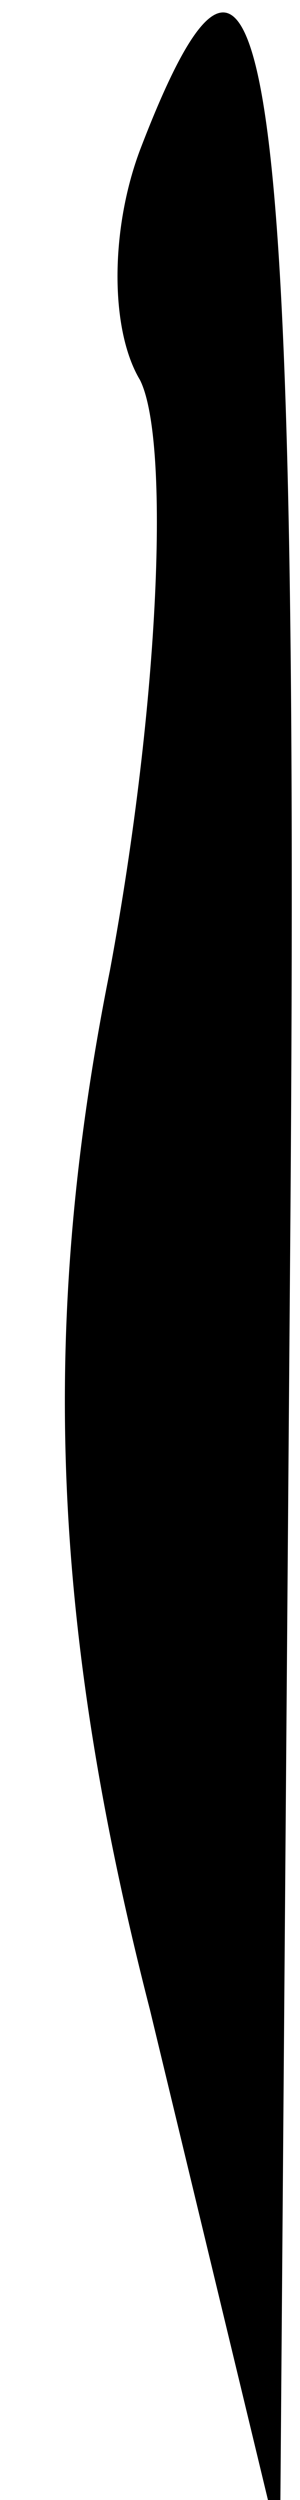 <?xml version="1.0" standalone="no"?>
<!DOCTYPE svg PUBLIC "-//W3C//DTD SVG 20010904//EN"
 "http://www.w3.org/TR/2001/REC-SVG-20010904/DTD/svg10.dtd">
<svg version="1.0" xmlns="http://www.w3.org/2000/svg"
 width="3pt" height="25pt" viewBox="0 0 3 25"
 preserveAspectRatio="xMidYMid meet">
<g transform="translate(0,25) scale(0.1,-0.1)"
fill="#000000" stroke="none">
<path fill="#000000" stroke="none" d="M14 235 c-3 -8 -3 -18 0 -23 3 -6 2
-32 -3 -59 -7 -35 -6 -65 4 -104 l13 -54 1 128 c1 120 -2 146 -15 112z"/>
</g>
</svg>
